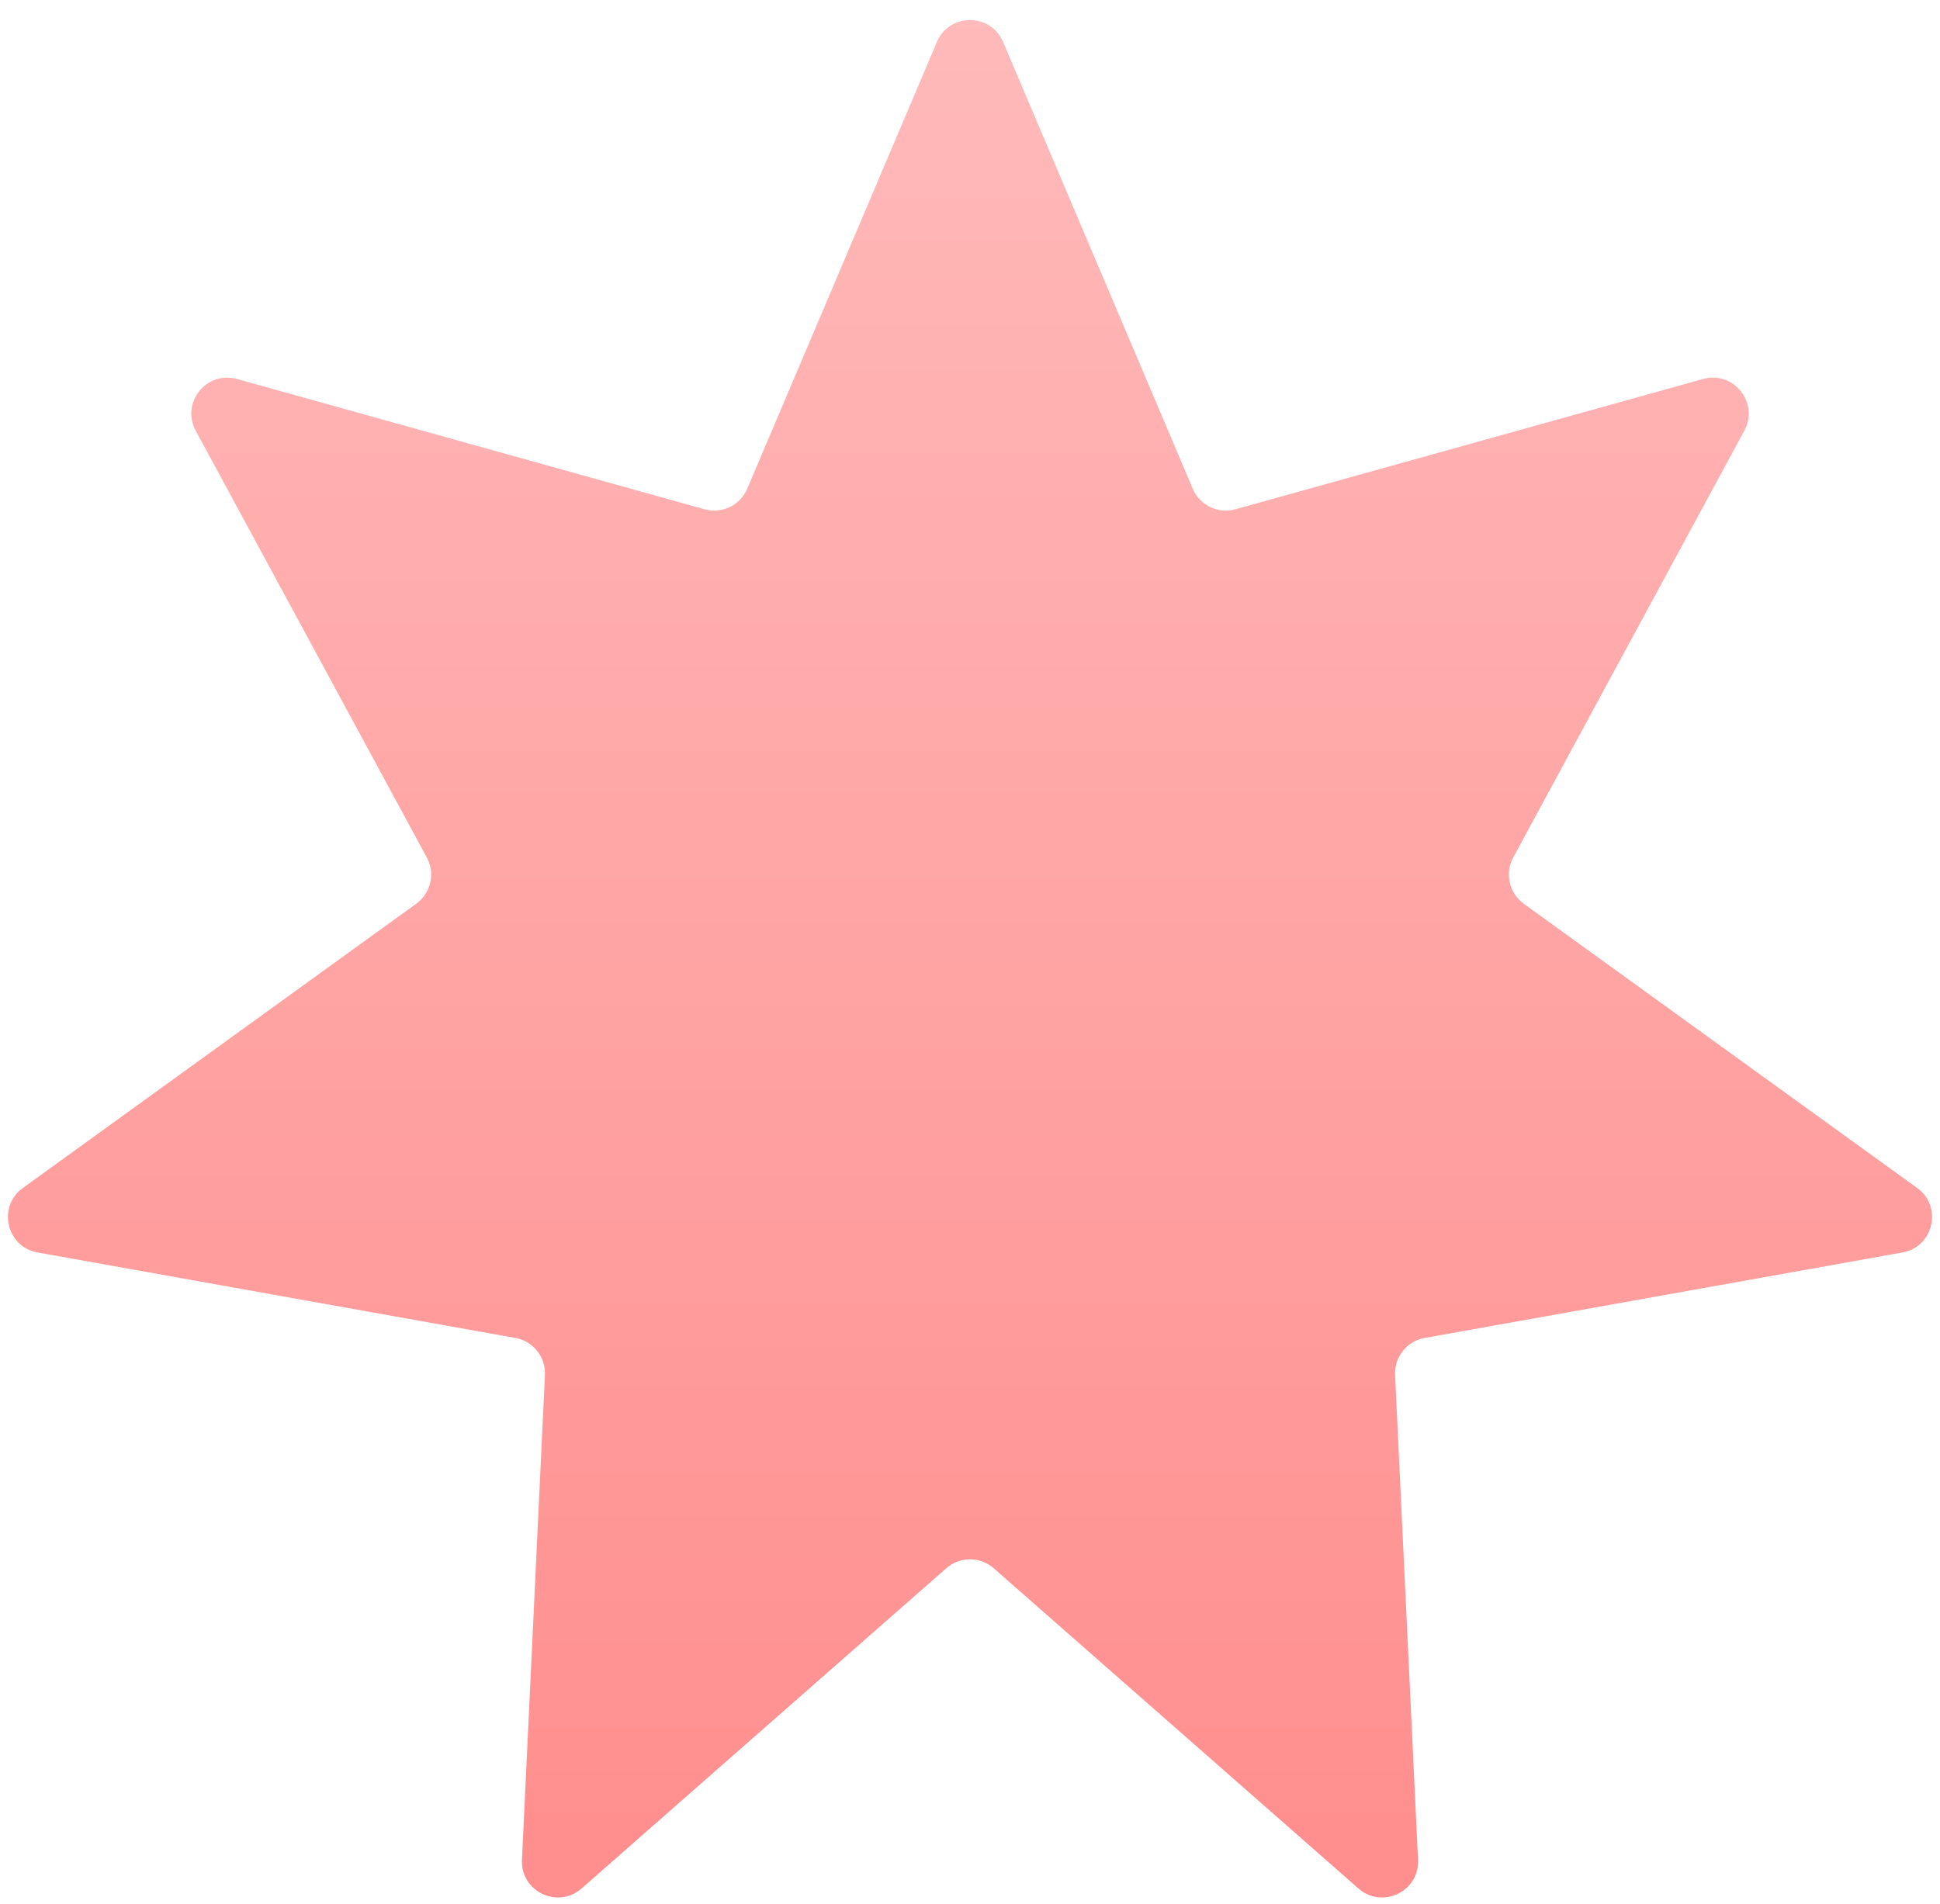 <svg width="54" height="53" viewBox="0 0 54 53" fill="none" xmlns="http://www.w3.org/2000/svg">
<path d="M26.079 1.168C26.424 0.356 27.576 0.356 27.921 1.168L33.2 13.605C33.396 14.068 33.905 14.312 34.389 14.178L47.404 10.551C48.254 10.314 48.972 11.214 48.552 11.991L42.12 23.872C41.881 24.314 42.006 24.864 42.413 25.159L53.364 33.073C54.079 33.59 53.823 34.713 52.954 34.868L39.654 37.248C39.16 37.336 38.808 37.778 38.832 38.279L39.471 51.775C39.513 52.657 38.476 53.156 37.812 52.574L27.66 43.659C27.282 43.328 26.718 43.328 26.34 43.659L16.188 52.574C15.524 53.156 14.487 52.657 14.529 51.775L15.168 38.279C15.192 37.778 14.84 37.336 14.346 37.248L1.046 34.868C0.177 34.713 -0.079 33.59 0.636 33.073L11.586 25.159C11.994 24.864 12.119 24.314 11.88 23.872L5.448 11.991C5.028 11.214 5.746 10.314 6.596 10.551L19.611 14.178C20.095 14.312 20.604 14.068 20.8 13.605L26.079 1.168Z" fill="url(#paint0_linear_50_557)"/>
<defs>
<linearGradient id="paint0_linear_50_557" x1="27" y1="-1" x2="27" y2="57" gradientUnits="userSpaceOnUse">
<stop stop-color="#FFBBBB"/>
<stop offset="1" stop-color="#FF8A8A"/>
</linearGradient>
</defs>
</svg>
